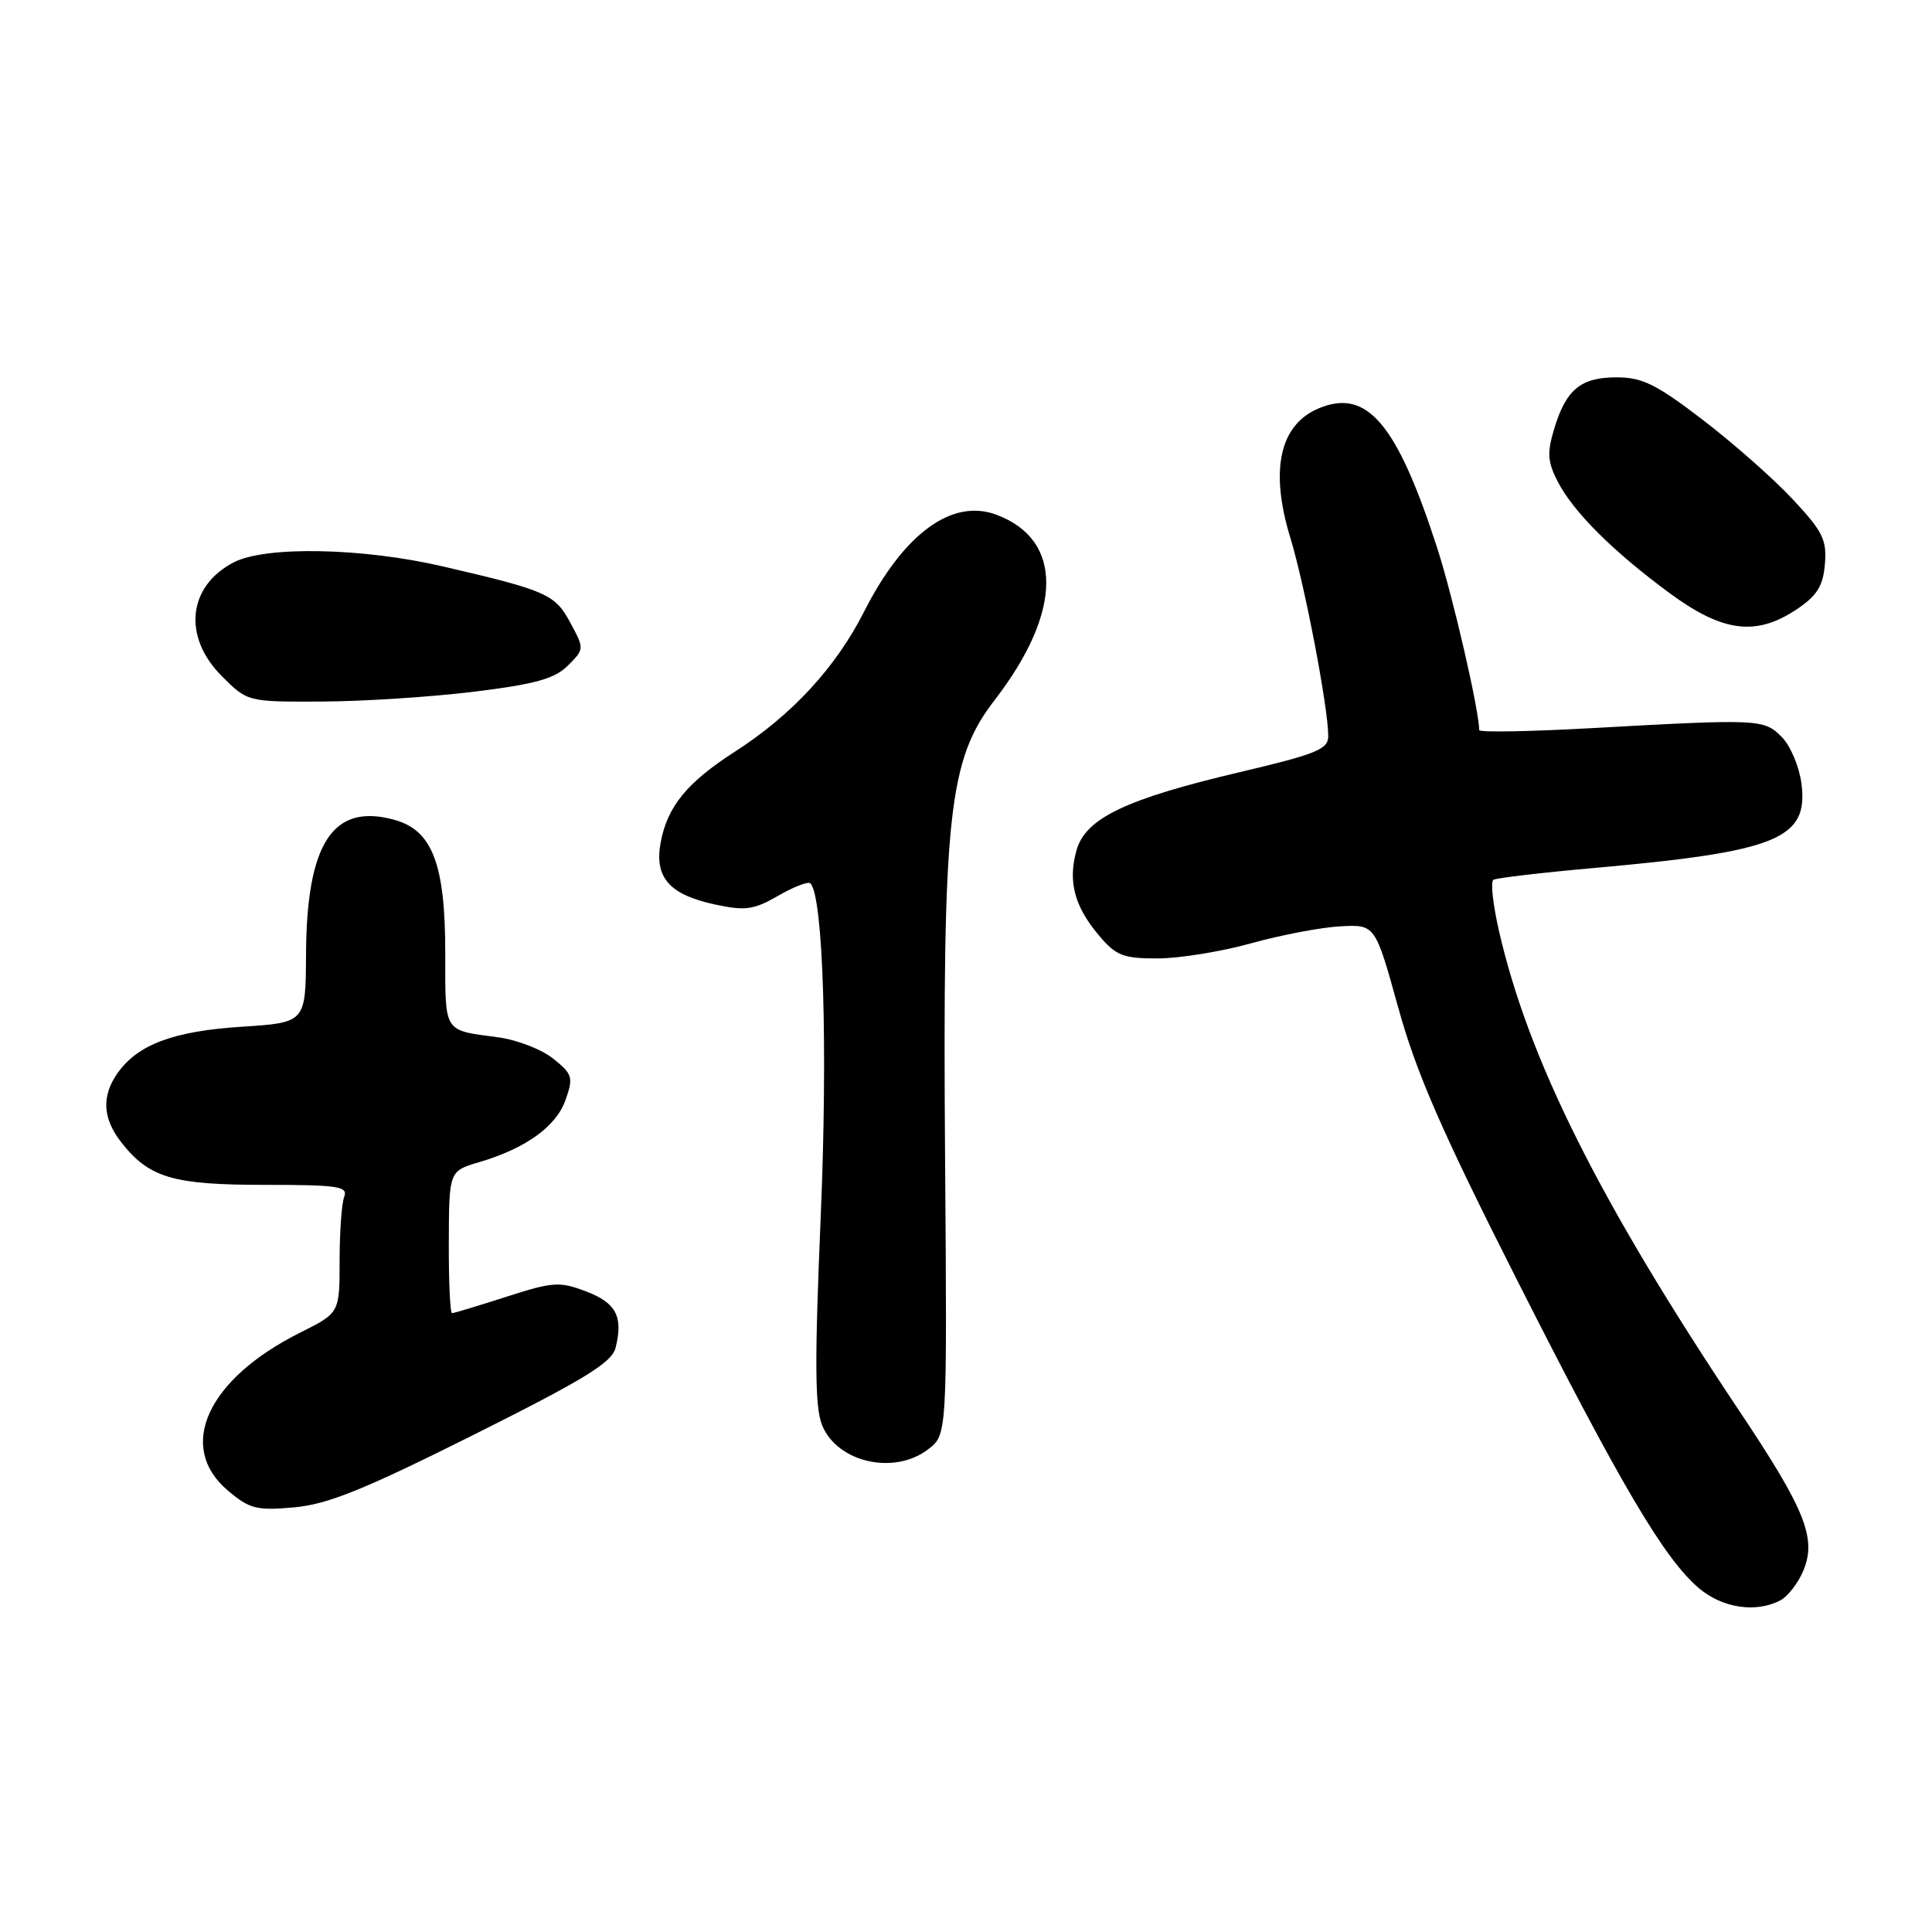 <?xml version="1.0" encoding="UTF-8" standalone="no"?>
<!DOCTYPE svg PUBLIC "-//W3C//DTD SVG 1.1//EN" "http://www.w3.org/Graphics/SVG/1.1/DTD/svg11.dtd" >
<svg xmlns="http://www.w3.org/2000/svg" xmlns:xlink="http://www.w3.org/1999/xlink" version="1.1" viewBox="0 0 256 256">
 <g >
 <path fill="currentColor"
d=" M 235.93 212.04 C 236.92 211.51 238.28 209.74 238.96 208.10 C 240.73 203.82 239.21 200.03 230.41 186.87 C 211.92 159.19 202.48 140.32 198.60 123.25 C 197.82 119.82 197.49 116.81 197.88 116.58 C 198.26 116.34 204.19 115.64 211.04 115.03 C 235.59 112.85 239.69 111.17 238.69 103.74 C 238.39 101.52 237.22 98.77 236.07 97.63 C 233.72 95.27 233.09 95.25 210.75 96.49 C 202.64 96.94 196.00 97.06 196.00 96.74 C 196.00 94.15 192.52 79.05 190.44 72.62 C 185.10 56.12 181.15 51.45 174.78 54.09 C 169.56 56.25 168.23 62.26 170.97 71.24 C 172.89 77.52 175.99 93.73 176.00 97.53 C 176.00 99.29 174.47 99.91 164.25 102.32 C 149.17 105.87 143.82 108.43 142.64 112.68 C 141.49 116.78 142.36 120.09 145.59 123.92 C 147.87 126.63 148.80 127.00 153.36 127.00 C 156.21 127.00 161.80 126.10 165.79 124.99 C 169.78 123.88 175.11 122.87 177.63 122.74 C 182.22 122.50 182.22 122.50 185.27 133.50 C 187.66 142.15 191.01 149.83 200.96 169.50 C 214.79 196.84 220.56 206.61 225.15 210.47 C 228.27 213.10 232.73 213.75 235.93 212.04 Z  M 62.76 190.12 C 77.49 182.75 81.08 180.55 81.57 178.58 C 82.60 174.46 81.65 172.64 77.66 171.12 C 74.14 169.78 73.28 169.84 67.09 171.83 C 63.39 173.02 60.15 174.00 59.90 174.00 C 59.64 174.00 59.45 169.76 59.47 164.58 C 59.50 155.17 59.50 155.17 63.50 153.99 C 69.69 152.16 73.71 149.26 74.95 145.72 C 75.99 142.76 75.86 142.32 73.31 140.28 C 71.78 139.05 68.50 137.78 66.02 137.45 C 58.68 136.47 59.00 136.99 59.00 126.28 C 59.00 114.52 57.30 110.05 52.32 108.65 C 44.13 106.34 40.62 111.66 40.55 126.50 C 40.50 135.50 40.50 135.50 32.00 136.05 C 22.97 136.63 18.23 138.41 15.56 142.22 C 13.43 145.26 13.60 148.22 16.09 151.39 C 19.77 156.07 22.92 157.00 35.06 157.00 C 44.82 157.00 46.14 157.20 45.61 158.58 C 45.27 159.45 45.00 163.27 45.00 167.06 C 45.00 173.97 45.00 173.97 39.75 176.59 C 27.43 182.76 23.34 191.74 30.22 197.53 C 33.10 199.95 34.02 200.18 39.00 199.73 C 43.43 199.33 48.25 197.38 62.76 190.12 Z  M 123.00 192.03 C 125.50 190.11 125.50 190.11 125.23 153.81 C 124.89 107.95 125.67 100.70 131.79 92.77 C 140.84 81.04 140.92 71.50 131.99 68.19 C 126.13 66.02 119.72 70.73 114.50 81.04 C 110.76 88.43 104.92 94.76 97.35 99.62 C 91.05 103.67 88.44 106.86 87.55 111.59 C 86.67 116.27 88.67 118.55 94.79 119.86 C 98.77 120.71 99.89 120.55 103.12 118.69 C 105.18 117.50 107.10 116.76 107.38 117.05 C 109.08 118.75 109.70 138.76 108.75 161.19 C 107.93 180.58 107.97 186.52 108.95 188.89 C 110.99 193.80 118.51 195.49 123.00 192.03 Z  M 62.78 91.66 C 70.97 90.65 73.50 89.94 75.25 88.19 C 77.43 86.01 77.44 85.97 75.58 82.53 C 73.54 78.73 72.48 78.26 58.67 75.05 C 48.05 72.58 35.19 72.33 30.98 74.51 C 24.88 77.67 24.17 84.37 29.40 89.60 C 32.80 93.00 32.80 93.00 42.65 92.96 C 48.07 92.94 57.12 92.35 62.78 91.66 Z  M 238.10 80.72 C 240.78 78.92 241.57 77.65 241.81 74.74 C 242.08 71.53 241.52 70.40 237.53 66.14 C 235.01 63.44 229.65 58.71 225.61 55.62 C 219.47 50.92 217.61 50.00 214.21 50.00 C 209.44 50.00 207.50 51.61 205.92 56.88 C 204.98 60.01 205.07 61.23 206.41 63.82 C 208.50 67.86 213.71 73.05 221.24 78.60 C 228.29 83.79 232.70 84.34 238.10 80.72 Z "/>
</g>
</svg>